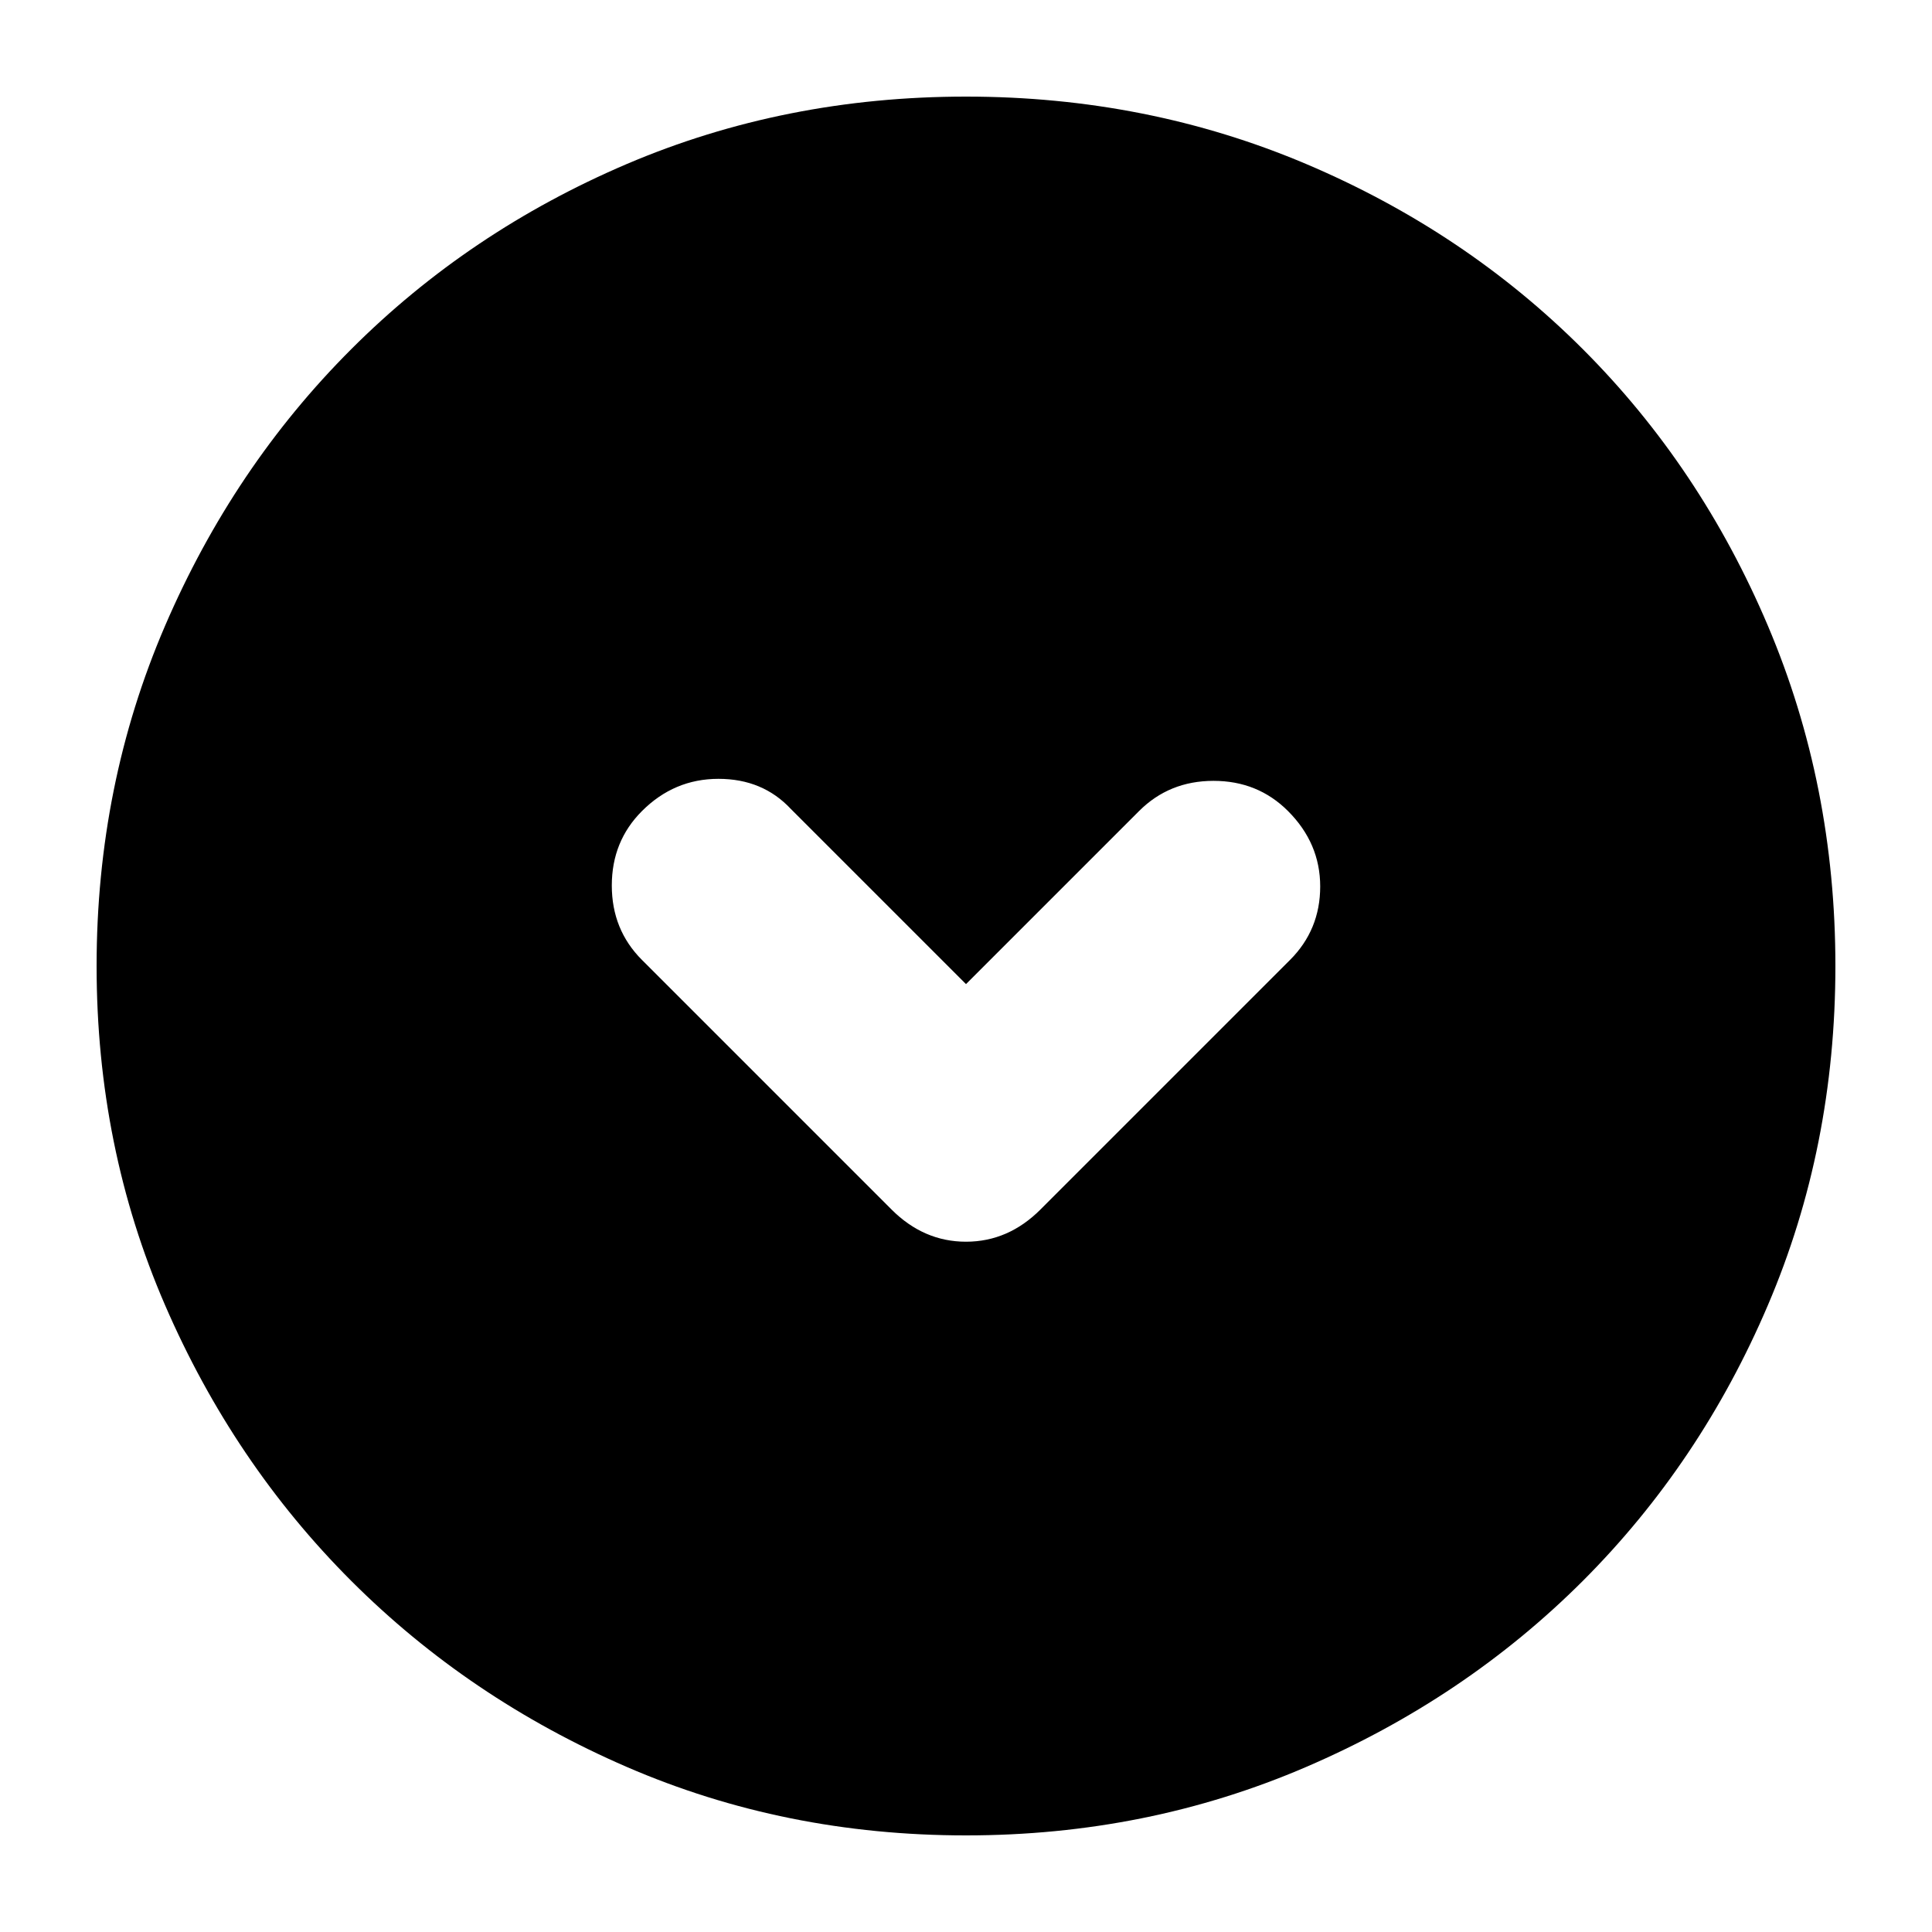 <svg xmlns="http://www.w3.org/2000/svg" height="24" width="24"><path d="M11.075 15.025Q11.475 15.425 12 15.425Q12.525 15.425 12.925 15.025L16.025 11.925Q16.4 11.55 16.4 11.012Q16.4 10.475 16 10.075Q15.625 9.7 15.075 9.7Q14.525 9.7 14.15 10.075L12 12.225L9.825 10.05Q9.475 9.675 8.925 9.675Q8.375 9.675 7.975 10.075Q7.6 10.45 7.6 11Q7.6 11.55 7.975 11.925ZM12 22.8Q9.75 22.8 7.787 21.95Q5.825 21.1 4.363 19.638Q2.9 18.175 2.05 16.212Q1.2 14.25 1.2 12Q1.2 9.75 2.05 7.775Q2.9 5.8 4.363 4.338Q5.825 2.875 7.787 2.037Q9.75 1.2 12 1.2Q14.25 1.2 16.225 2.037Q18.2 2.875 19.663 4.338Q21.125 5.8 21.962 7.775Q22.8 9.75 22.8 12Q22.8 14.25 21.962 16.212Q21.125 18.175 19.663 19.638Q18.2 21.1 16.225 21.95Q14.25 22.8 12 22.8Z"/></svg>